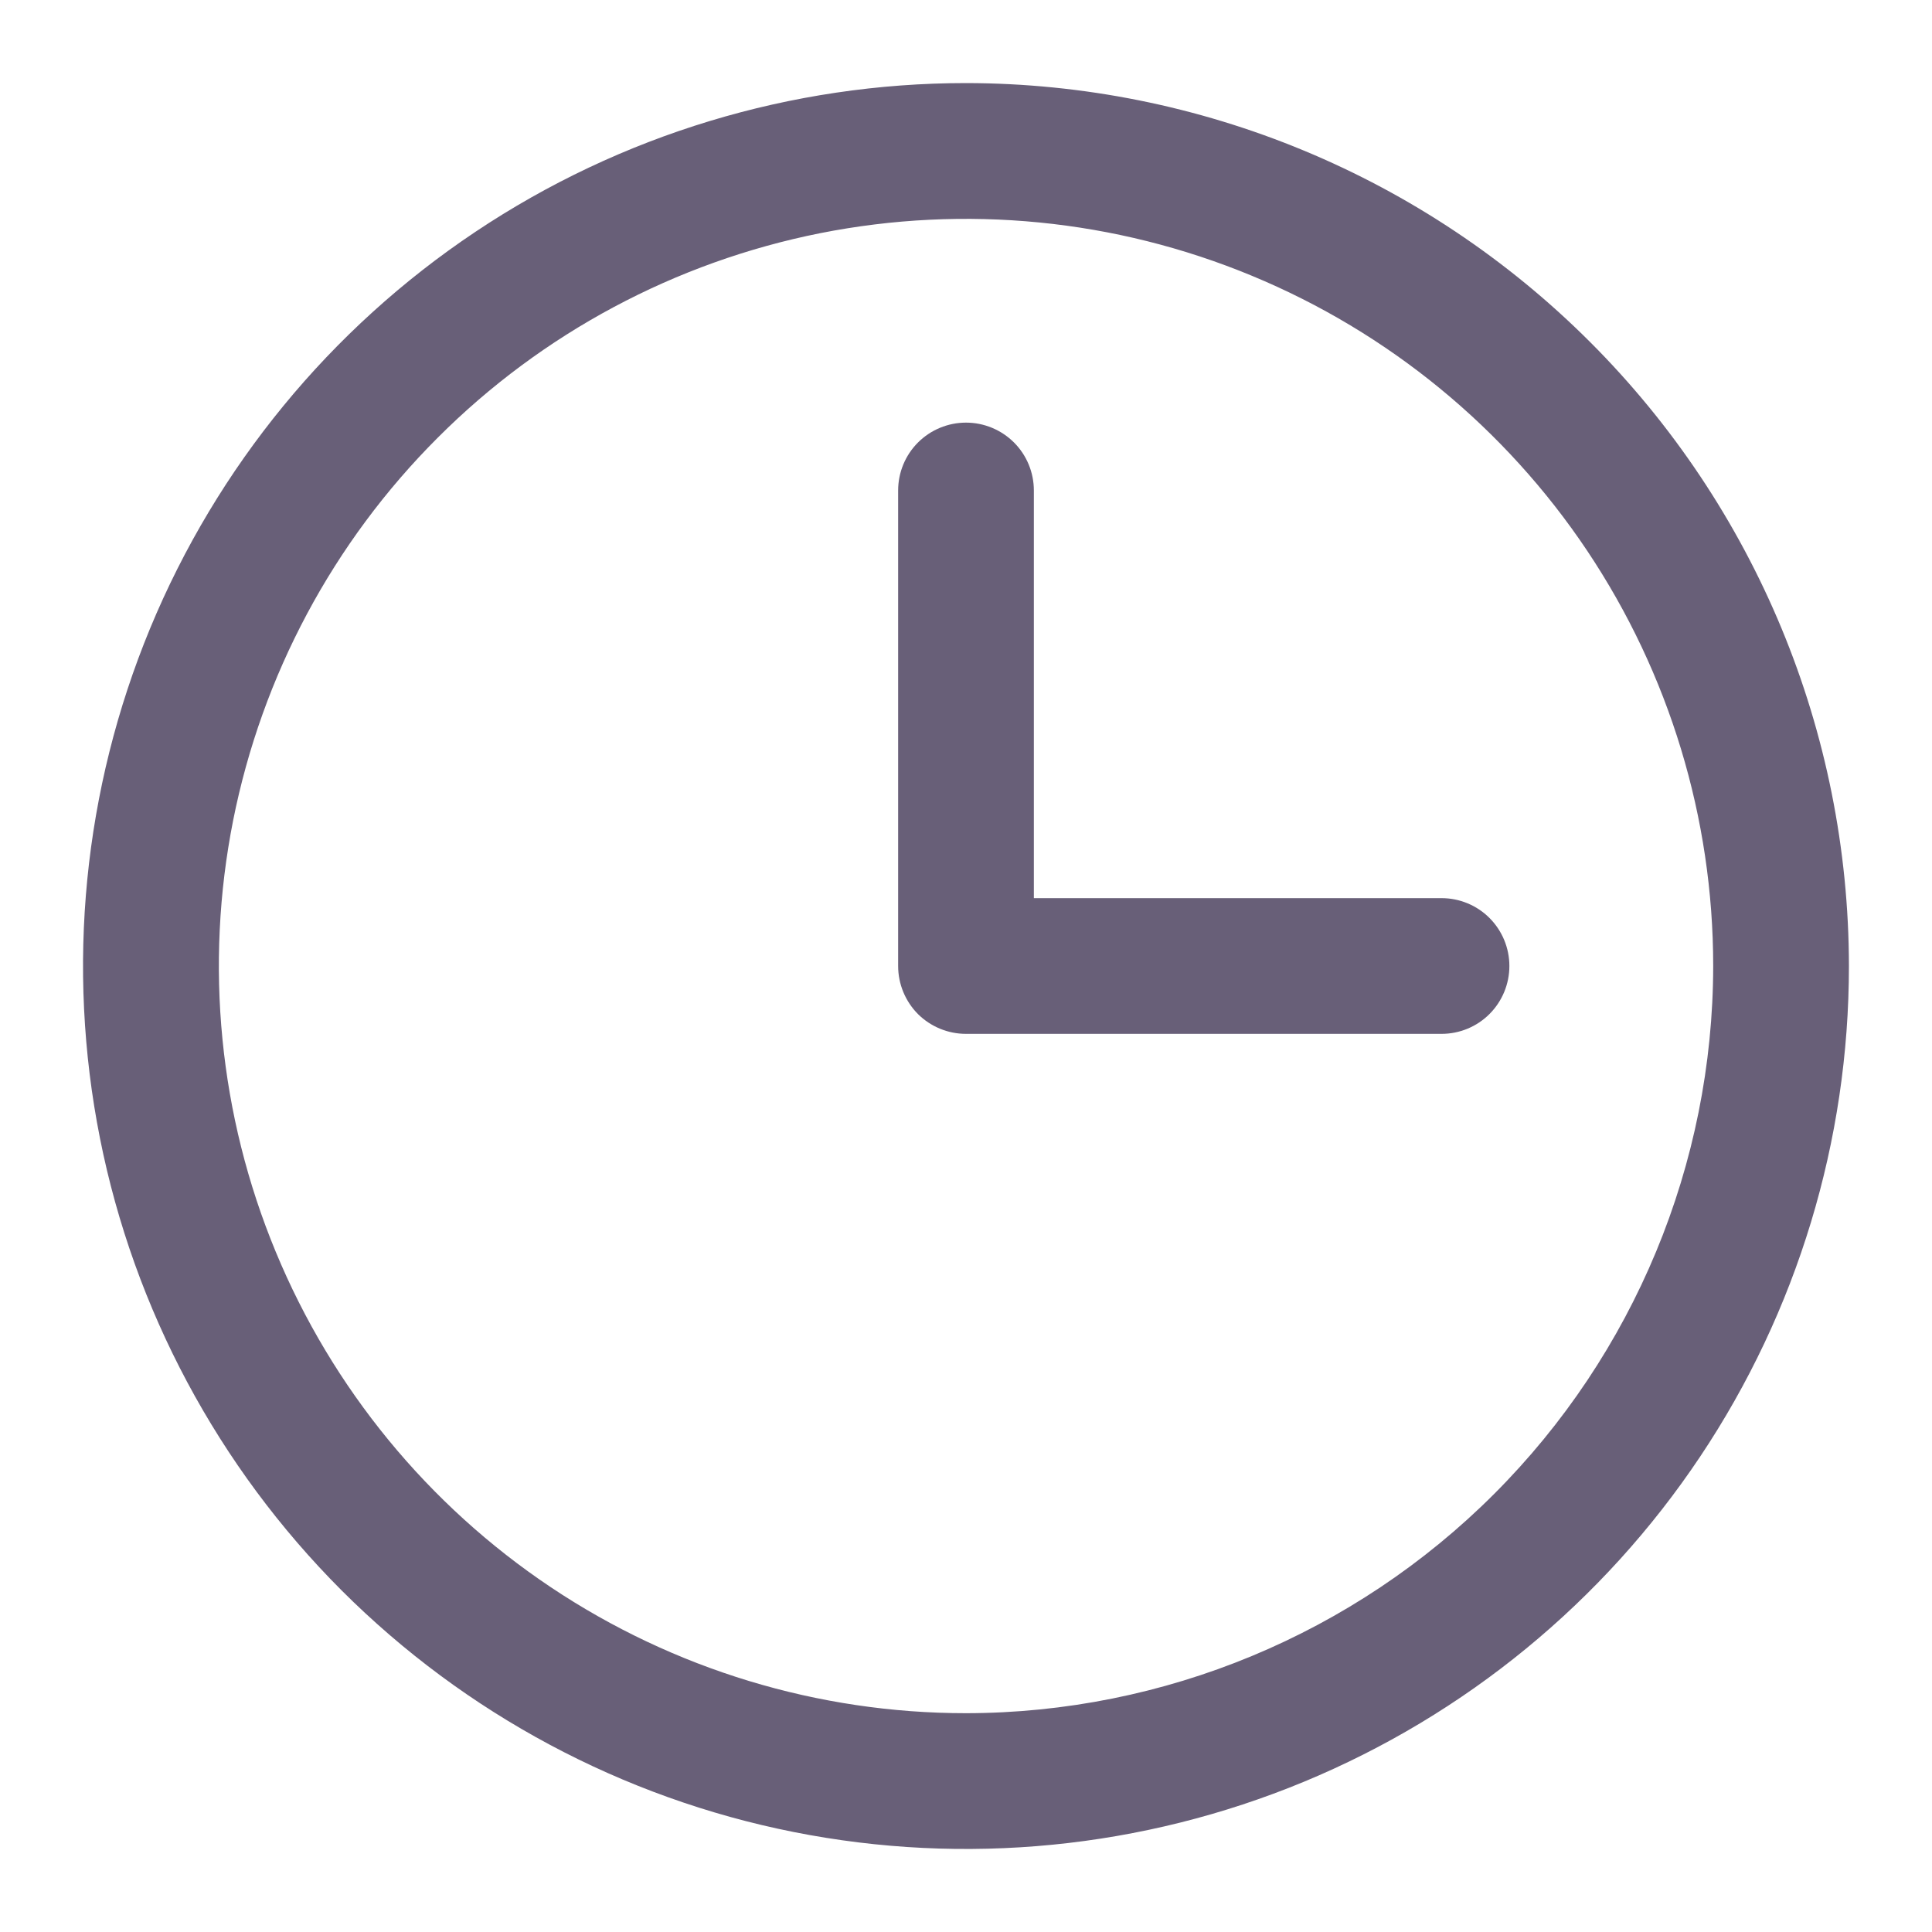 <svg width="16" height="16" viewBox="0 0 16 16" fill="none" xmlns="http://www.w3.org/2000/svg">
<path d="M8 0.688C6.554 0.688 5.14 1.116 3.937 1.92C2.735 2.723 1.798 3.865 1.244 5.202C0.691 6.538 0.546 8.008 0.828 9.427C1.11 10.845 1.807 12.148 2.829 13.171C3.852 14.193 5.155 14.89 6.573 15.172C7.992 15.454 9.462 15.309 10.798 14.756C12.135 14.202 13.277 13.265 14.08 12.063C14.884 10.86 15.312 9.446 15.312 8C15.31 6.061 14.539 4.202 13.168 2.832C11.797 1.461 9.939 0.69 8 0.688ZM8 14.188C6.776 14.188 5.58 13.825 4.562 13.145C3.545 12.465 2.752 11.498 2.284 10.368C1.815 9.237 1.693 7.993 1.931 6.793C2.17 5.593 2.759 4.49 3.625 3.625C4.49 2.759 5.593 2.17 6.793 1.931C7.993 1.693 9.237 1.815 10.368 2.284C11.498 2.752 12.465 3.545 13.145 4.562C13.825 5.58 14.188 6.776 14.188 8C14.186 9.64 13.533 11.213 12.373 12.373C11.213 13.533 9.64 14.186 8 14.188ZM12.5 8C12.5 8.149 12.441 8.292 12.335 8.398C12.23 8.503 12.087 8.562 11.938 8.562H8C7.851 8.562 7.708 8.503 7.602 8.398C7.497 8.292 7.438 8.149 7.438 8V4.062C7.438 3.913 7.497 3.77 7.602 3.665C7.708 3.559 7.851 3.5 8 3.5C8.149 3.5 8.292 3.559 8.398 3.665C8.503 3.77 8.562 3.913 8.562 4.062V7.438H11.938C12.087 7.438 12.23 7.497 12.335 7.602C12.441 7.708 12.5 7.851 12.5 8Z" fill="#685F78"/>
</svg>
